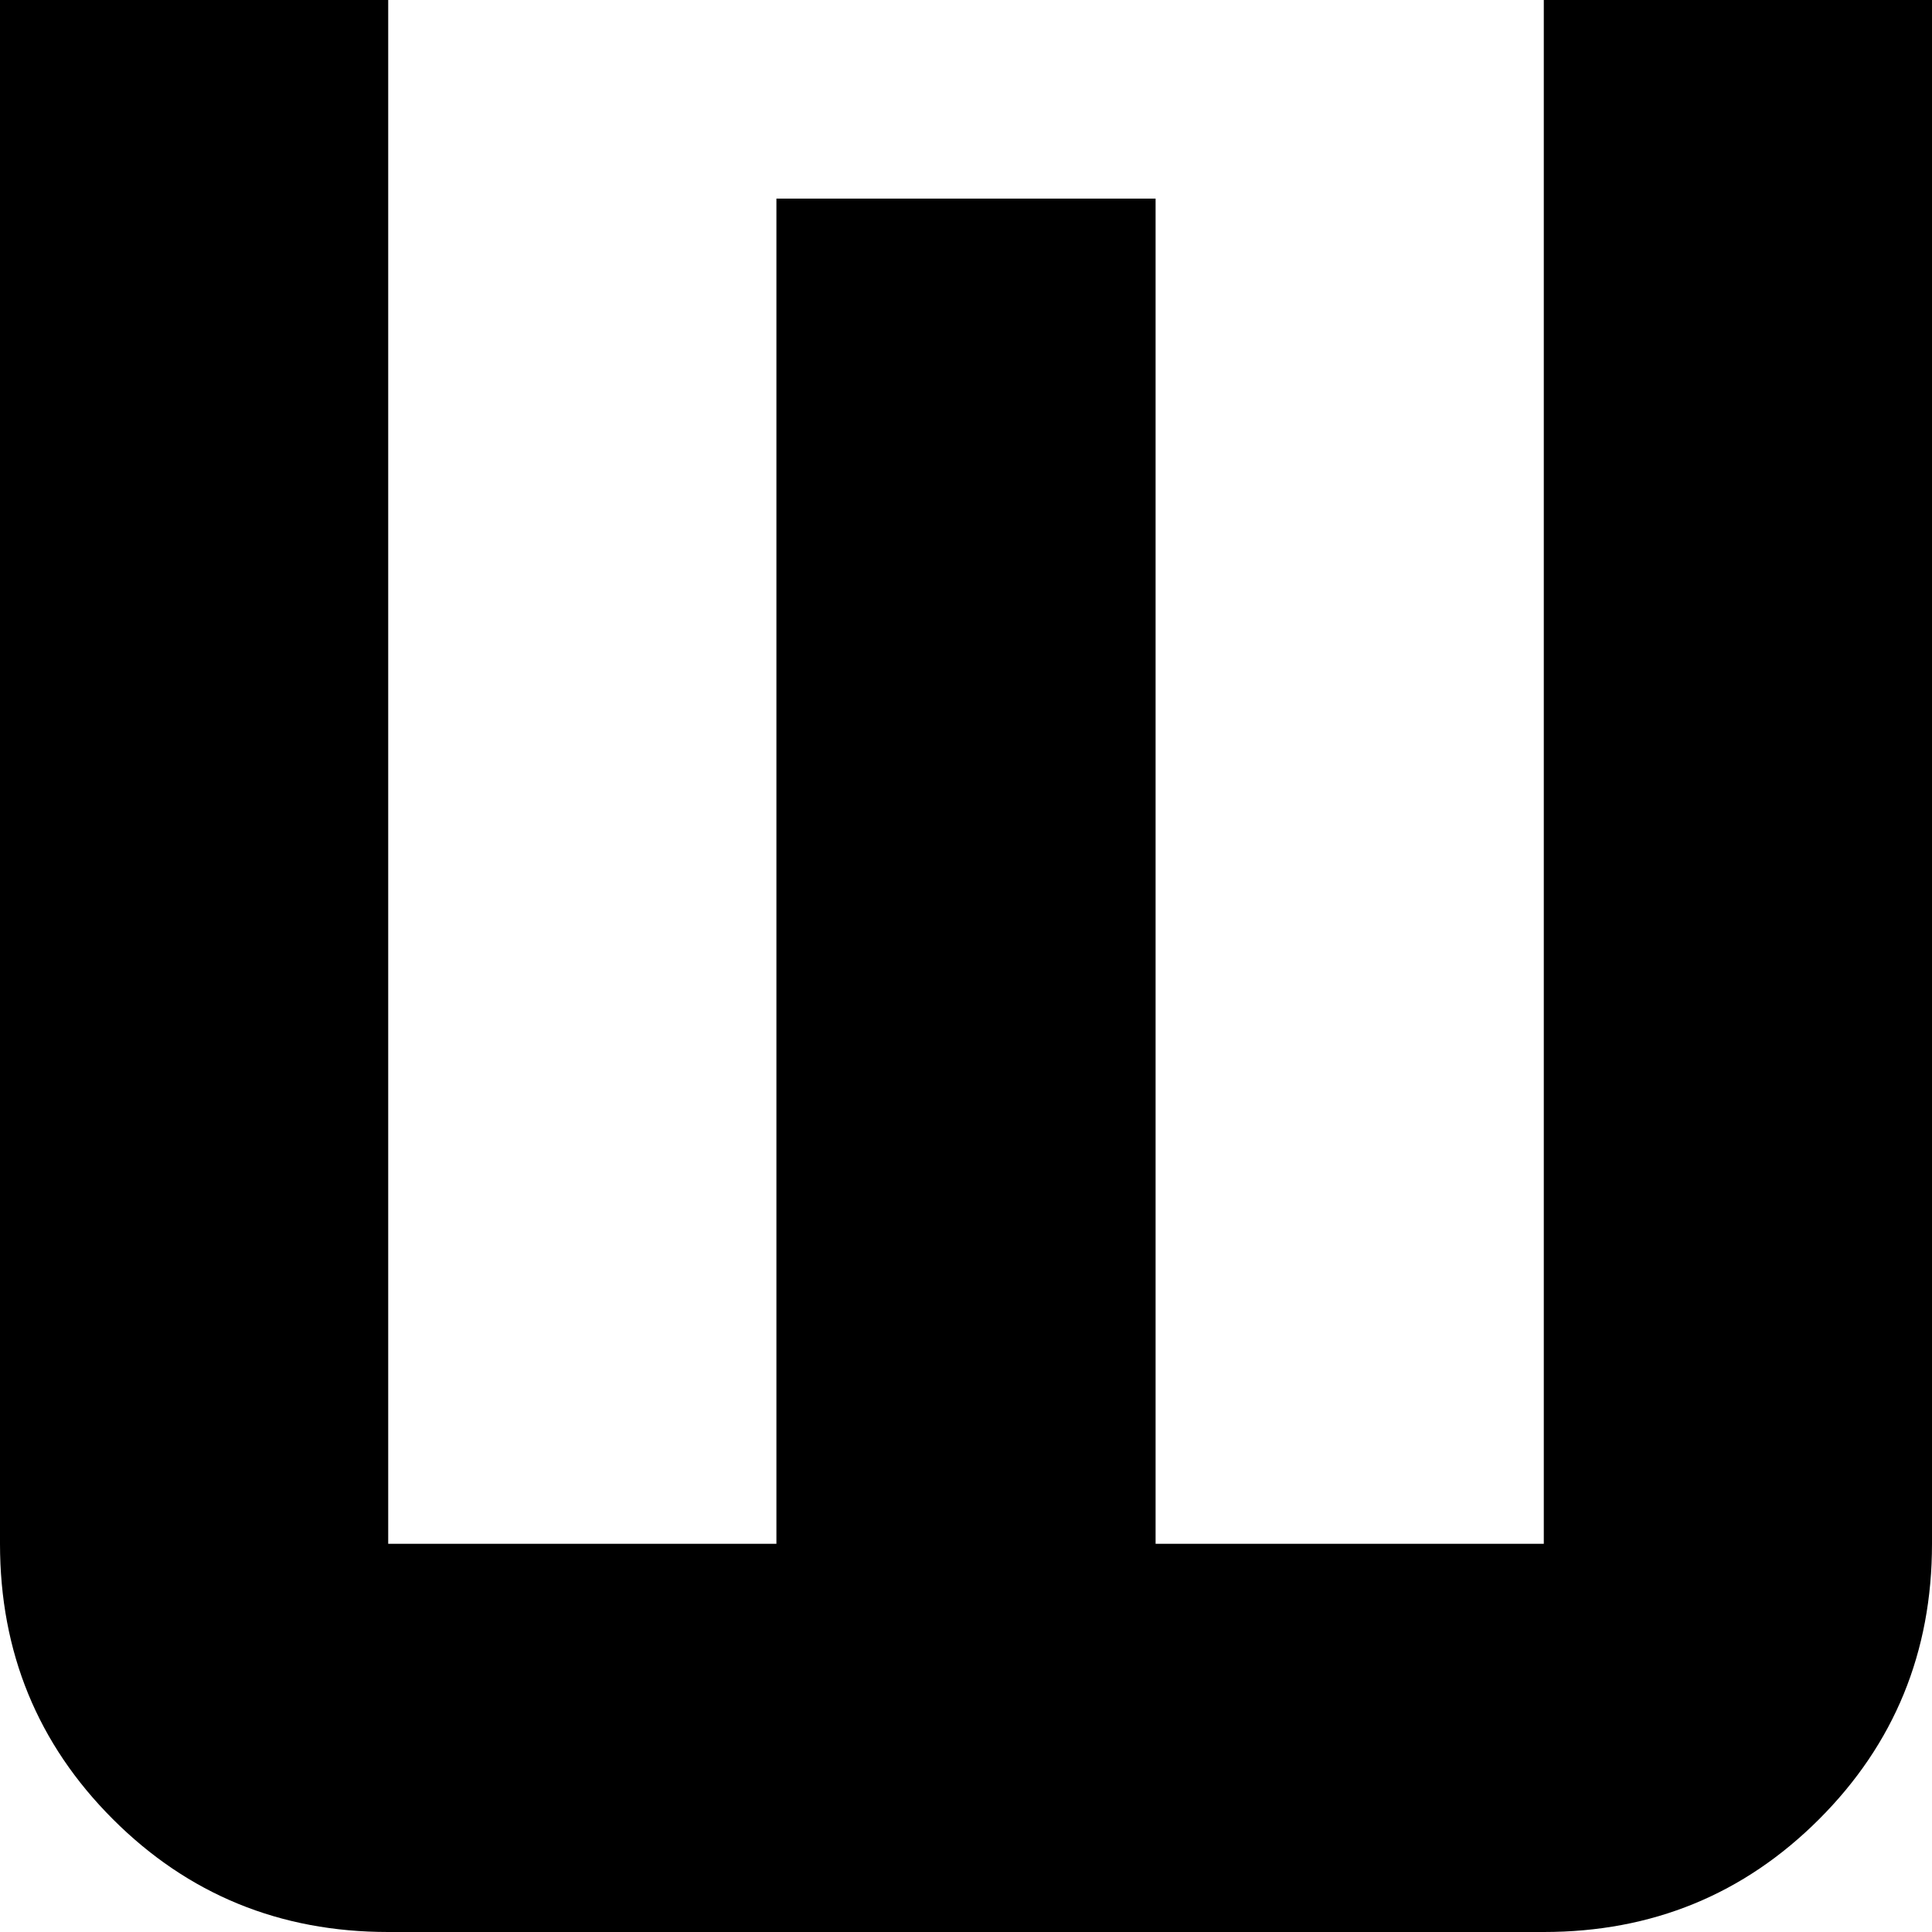 <svg xmlns="http://www.w3.org/2000/svg" viewBox="149 85 214 214">
      <g transform="scale(1 -1) translate(0 -384)">
        <path d="M192 85Q174 85 161.5 97.5Q149 110 149 128V299H192V128H235V277H277V128H320V299H363V128Q363 110 350.5 97.5Q338 85 320 85Z" />
      </g>
    </svg>